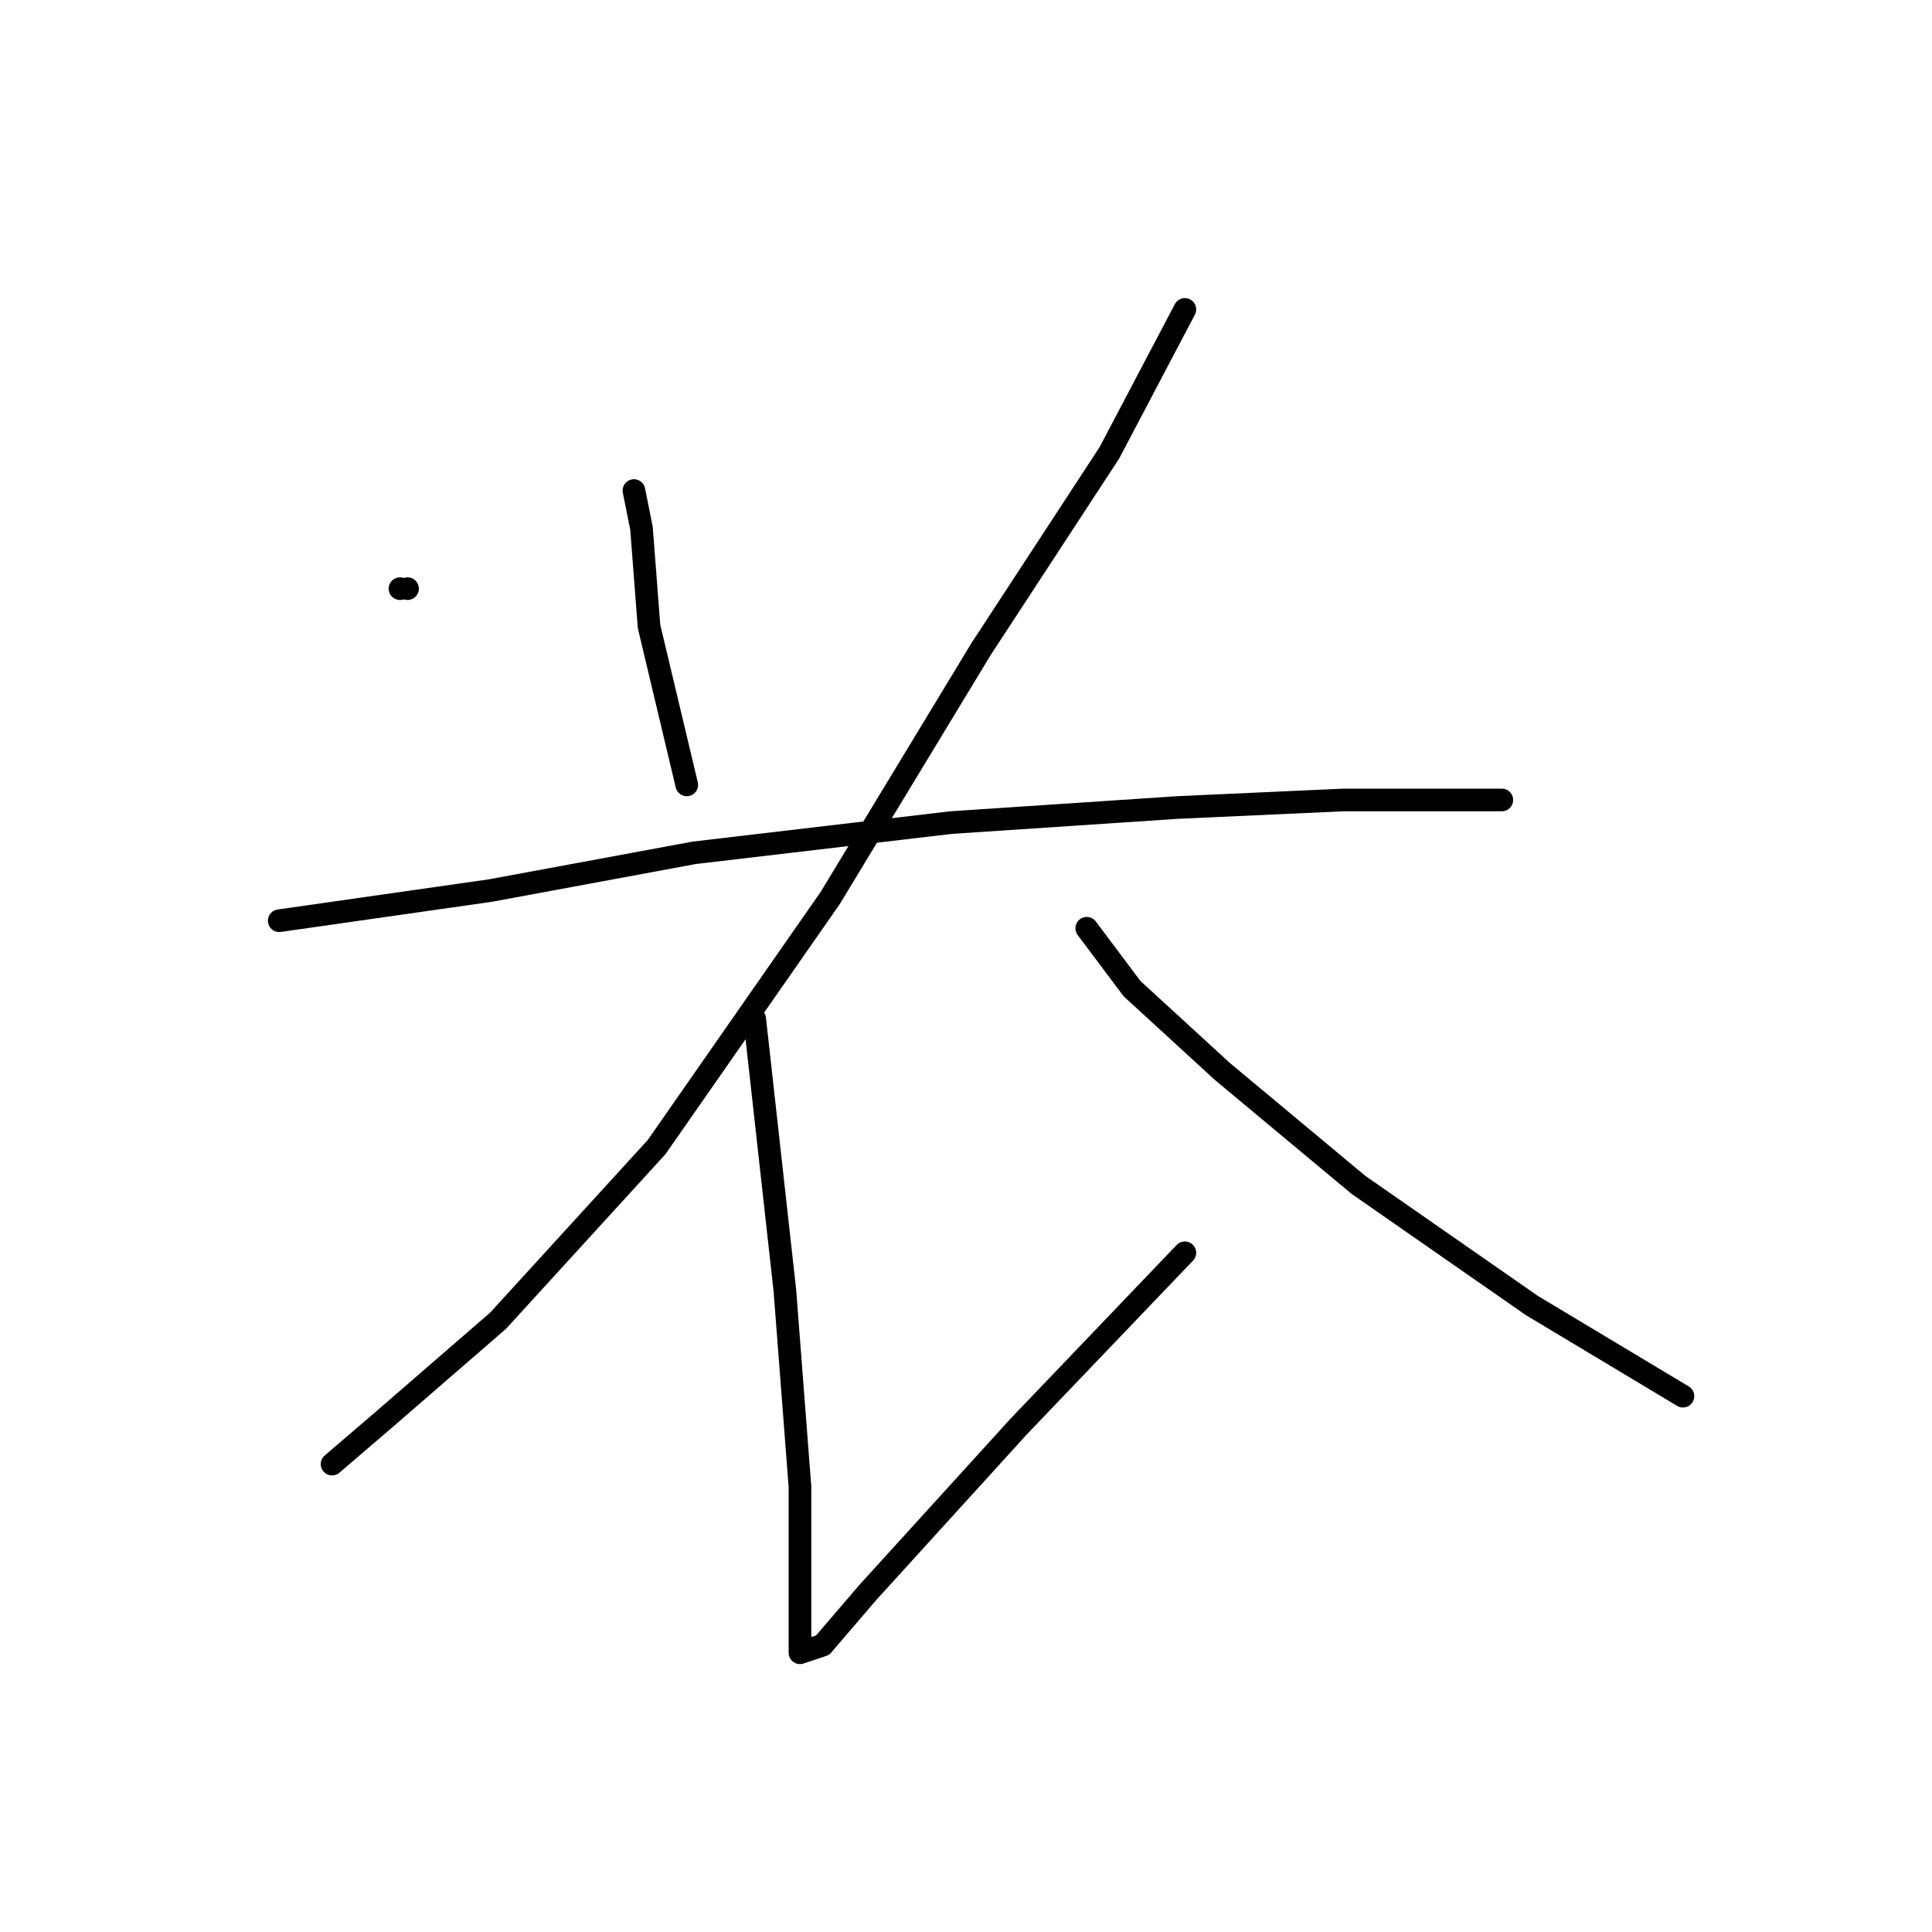 <?xml version="1.0" standalone="no"?>
    <svg width="256" height="256" xmlns="http://www.w3.org/2000/svg" version="1.1">
    <polyline stroke="black" stroke-width="3" stroke-linecap="round" fill="transparent" stroke-linejoin="round" points="53 78 53 78 " />
        <polyline stroke="black" stroke-width="3" stroke-linecap="round" fill="transparent" stroke-linejoin="round" points="54 78 54 78 " />
        <polyline stroke="black" stroke-width="3" stroke-linecap="round" fill="transparent" stroke-linejoin="round" points="84 65 85 70 86 83 91 104 91 104 " />
        <polyline stroke="black" stroke-width="3" stroke-linecap="round" fill="transparent" stroke-linejoin="round" points="157 41 147 60 130 86 110 119 87 152 66 175 51 188 44 194 44 194 " />
        <polyline stroke="black" stroke-width="3" stroke-linecap="round" fill="transparent" stroke-linejoin="round" points="37 122 65 118 92 113 126 109 156 107 178 106 195 106 199 106 197 106 197 106 " />
        <polyline stroke="black" stroke-width="3" stroke-linecap="round" fill="transparent" stroke-linejoin="round" points="100 135 104 171 106 197 106 214 106 218 106 219 109 218 115 211 135 189 157 166 157 166 " />
        <polyline stroke="black" stroke-width="3" stroke-linecap="round" fill="transparent" stroke-linejoin="round" points="144 123 150 131 162 142 180 157 203 173 223 185 223 185 " />
        </svg>
